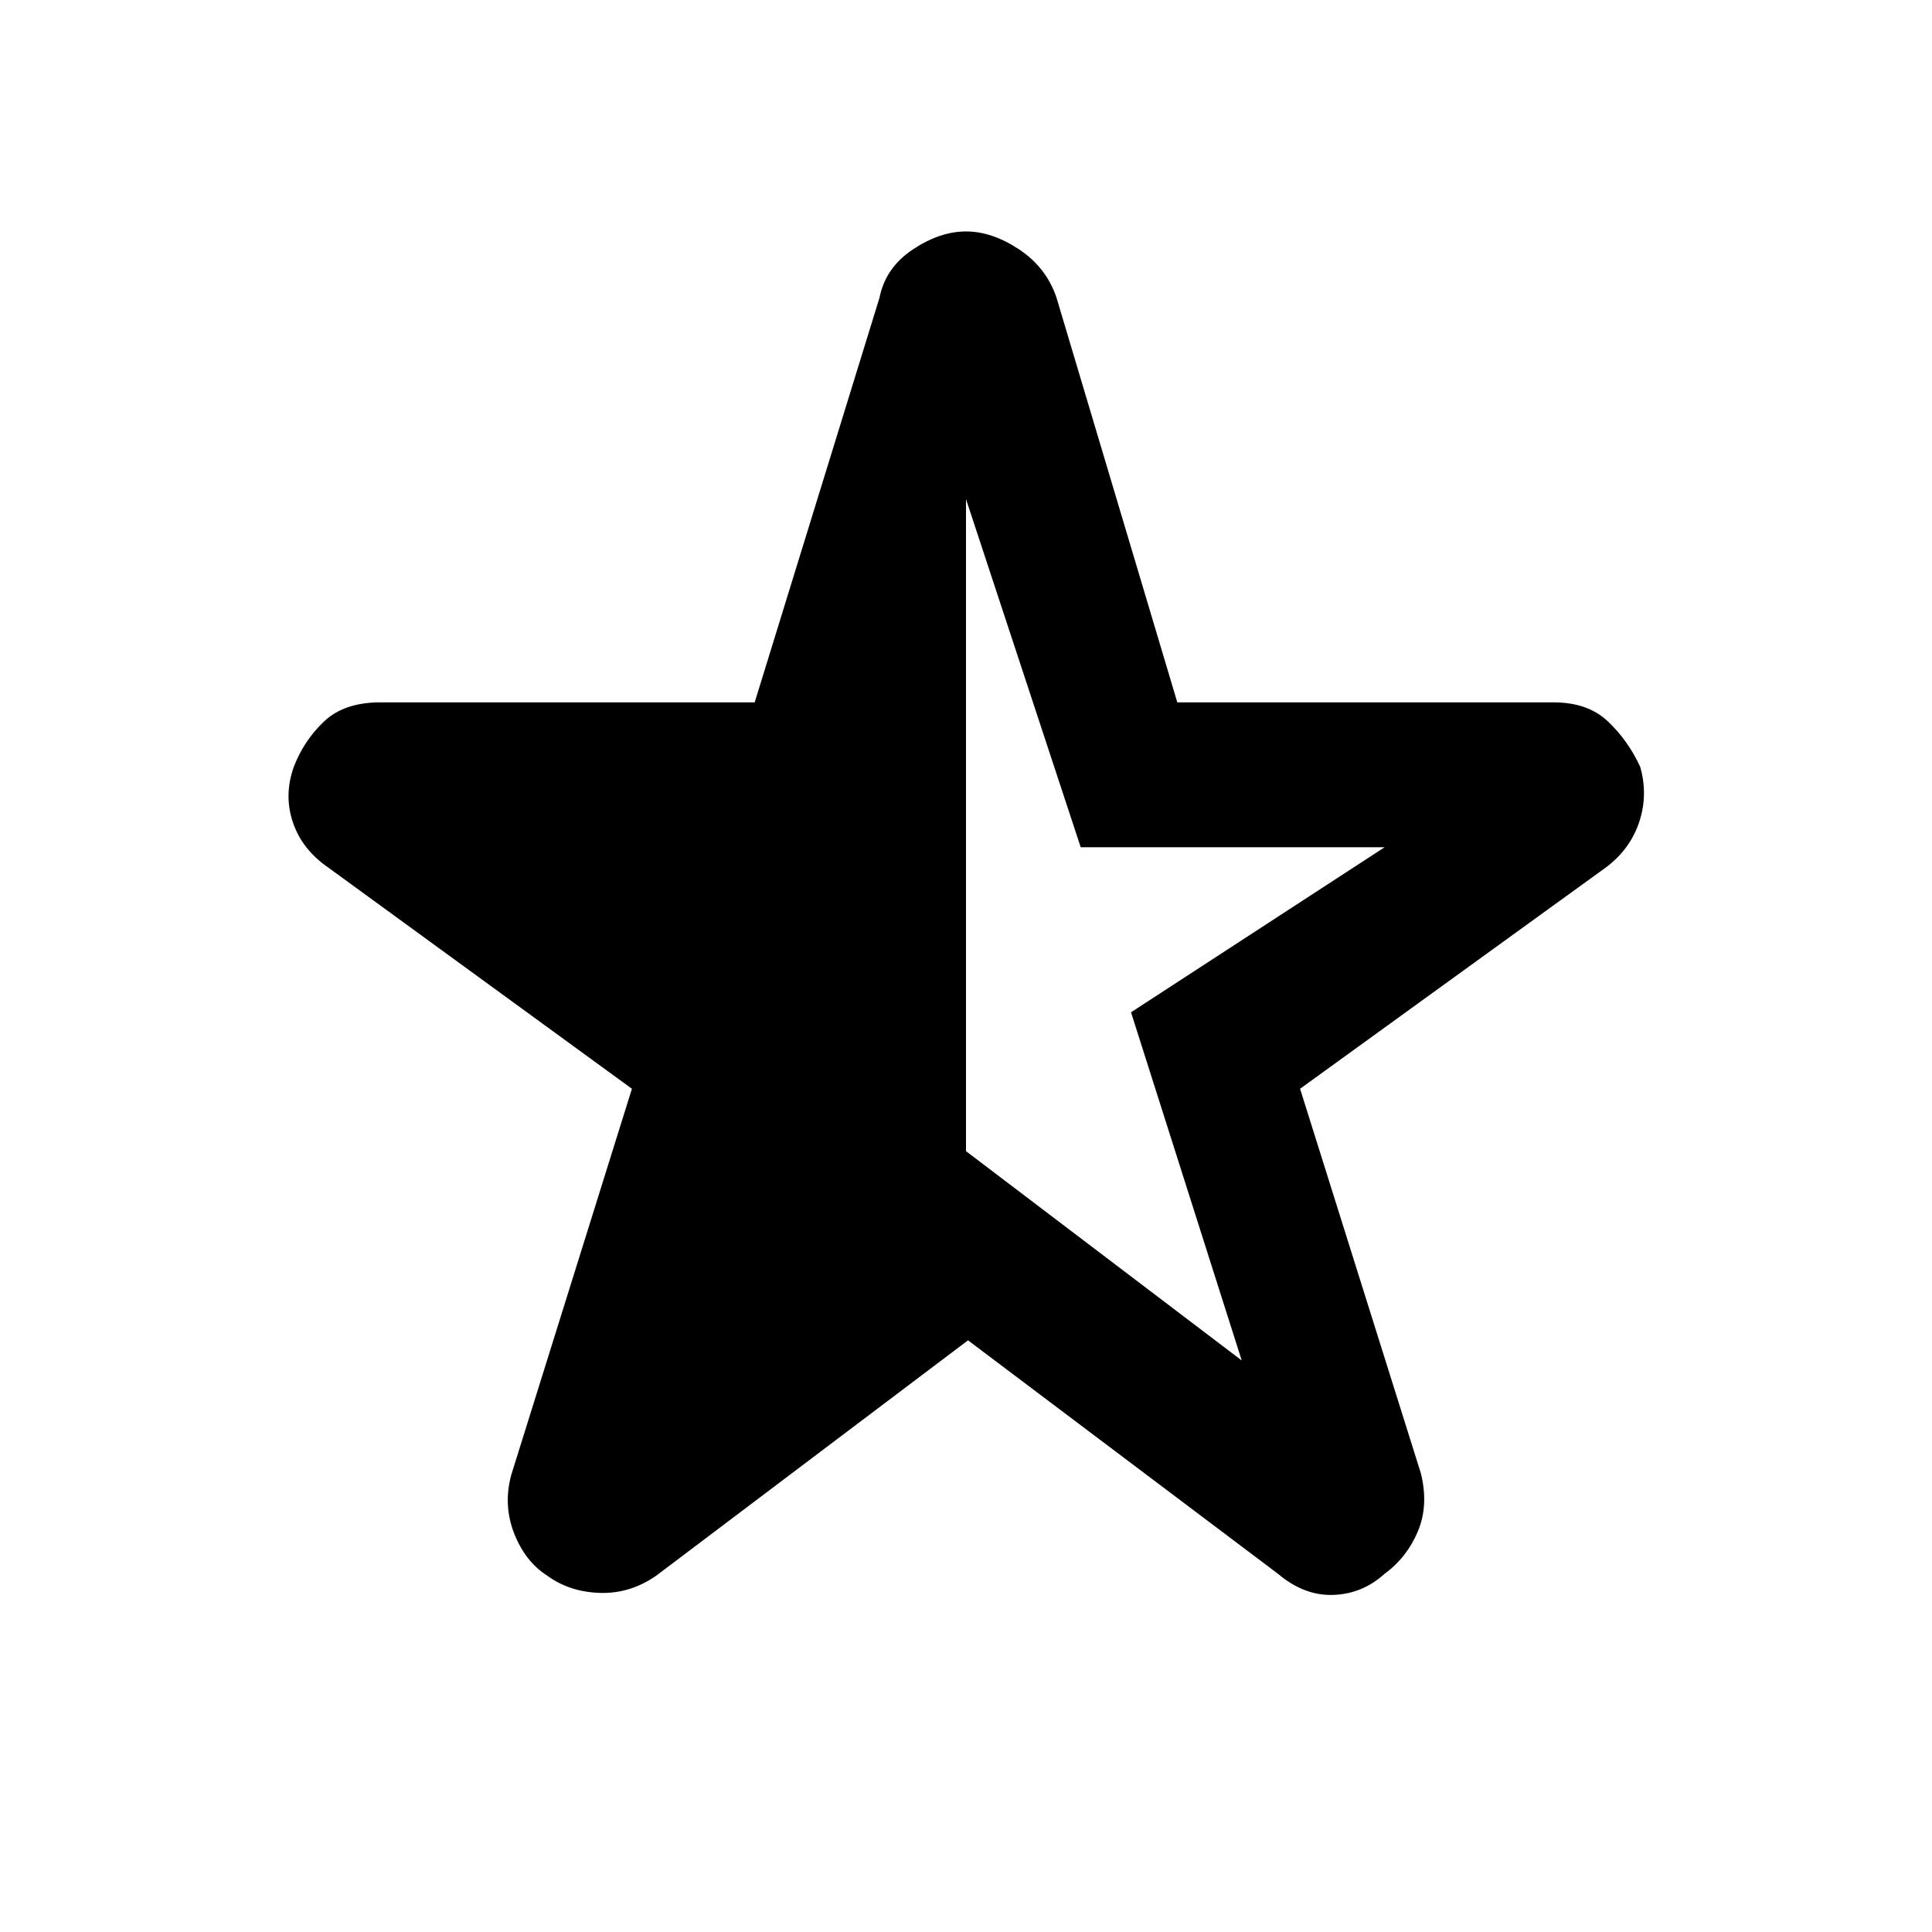 <svg xmlns="http://www.w3.org/2000/svg" height="48" viewBox="0 -960 960 960" width="48"><path d="M480-712v324l137 104-55-173 126-82H537l-57-173Zm1 418L326-177q-13 9-28 8.5t-26-8.5q-11-7-16.5-21t-1.5-29l60-192-151-110q-13-9-17.5-22.5t.5-27.5q5-13 15-22.5t28-9.5h186l62-201q3-15 16.5-24t26.5-9q13 0 26.5 9t18.5 24l60 201h187q17 0 27 9.5t16 22.5q4 14-.5 27.5T798-529L646-419l60 191q4 16-1.5 29T688-178q-11 10-25.5 10.5T635-178L481-294Z"/></svg>